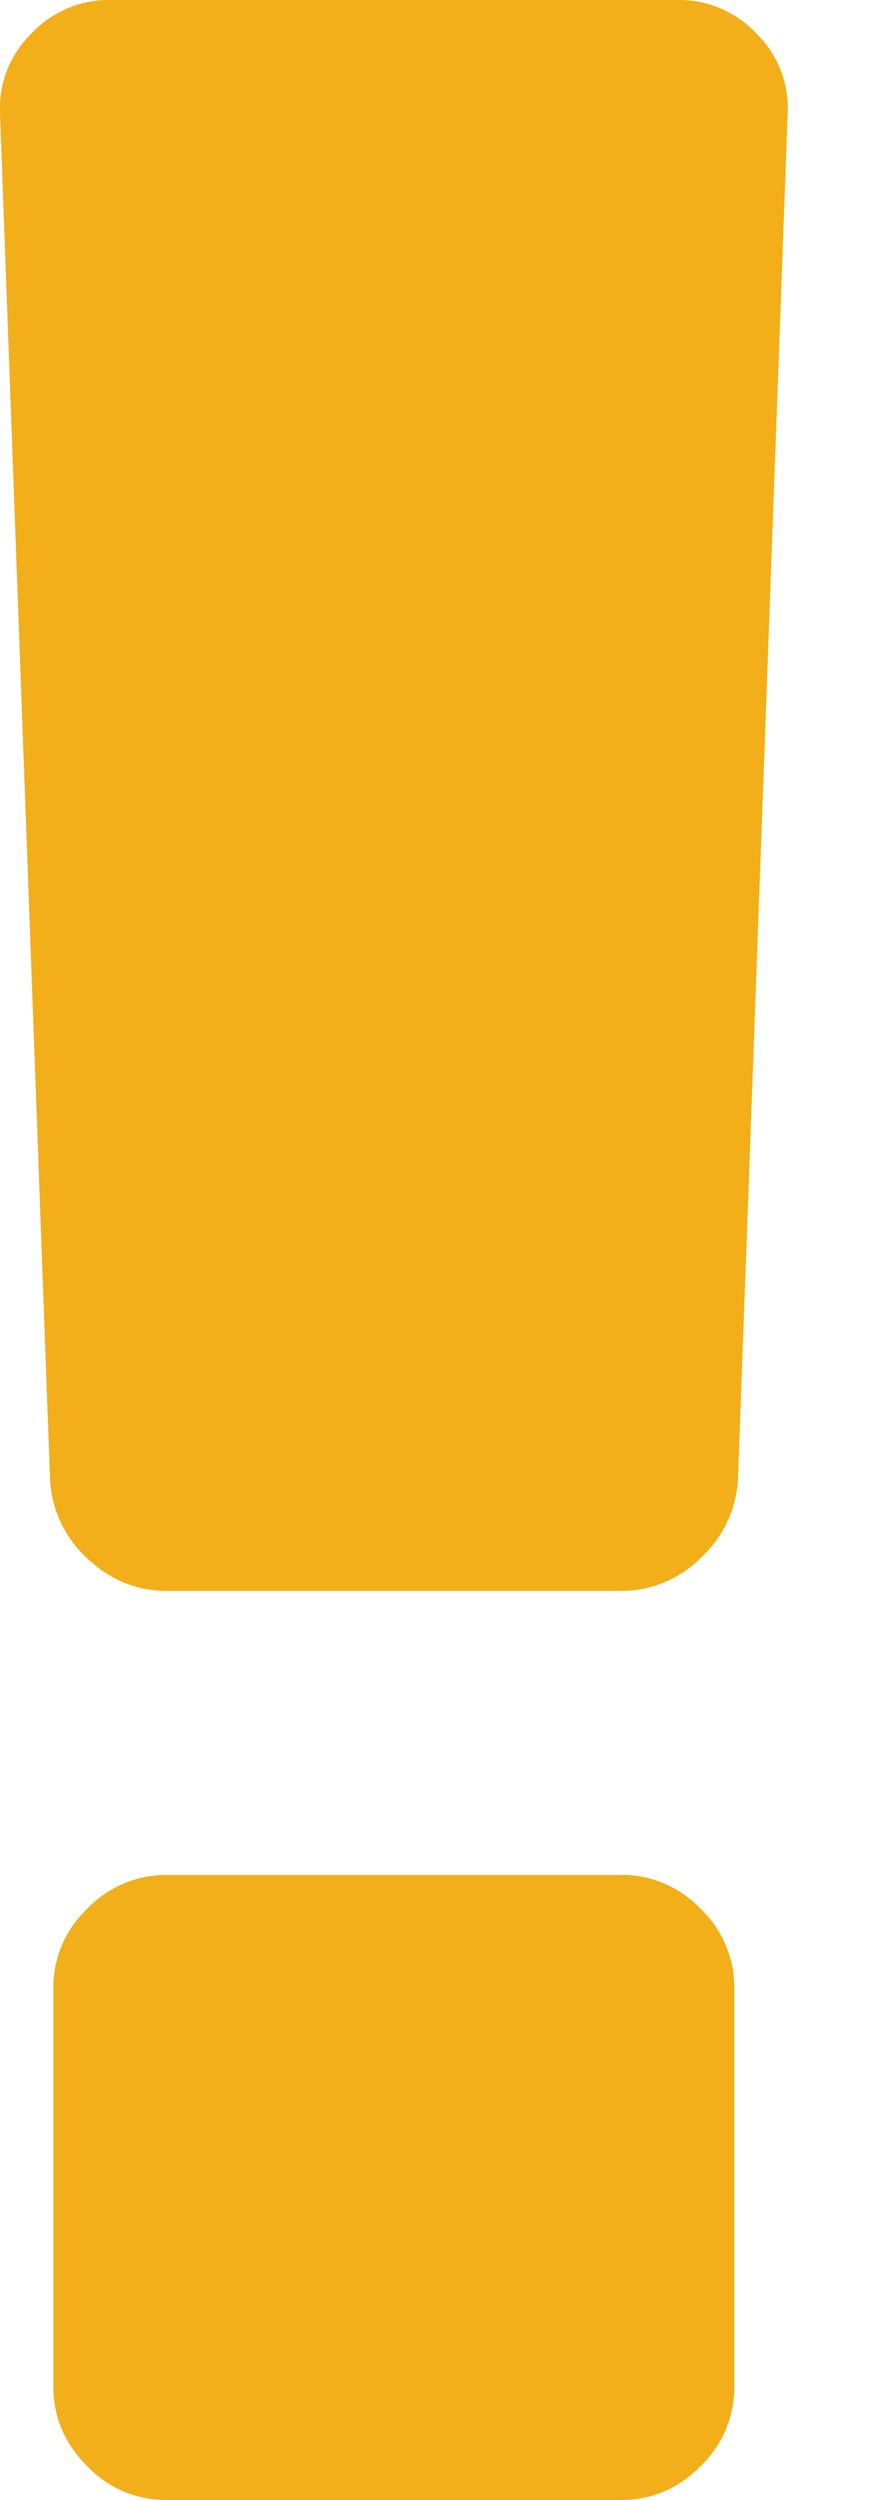 <svg xmlns="http://www.w3.org/2000/svg" width="5" height="14" viewBox="0 0 5 14">
    <g fill="#F2AF19" fill-rule="evenodd">
        <path d="M3.481 10.5H.936a.608.608 0 0 0-.447.189.606.606 0 0 0-.19.447v2.228c0 .172.063.32.19.447A.608.608 0 0 0 .936 14H3.48c.172 0 .321-.063.448-.19a.615.615 0 0 0 .188-.446v-2.228a.61.61 0 0 0-.189-.447.612.612 0 0 0-.447-.19M4.241.189A.592.592 0 0 0 3.8 0H.618a.594.594 0 0 0-.443.189A.585.585 0 0 0 0 .636l.28 7.637a.64.64 0 0 0 .202.447c.13.126.281.189.454.189h2.546a.628.628 0 0 0 .451-.19.642.642 0 0 0 .204-.446L4.415.636a.584.584 0 0 0-.174-.447"/>
    </g>
</svg>
